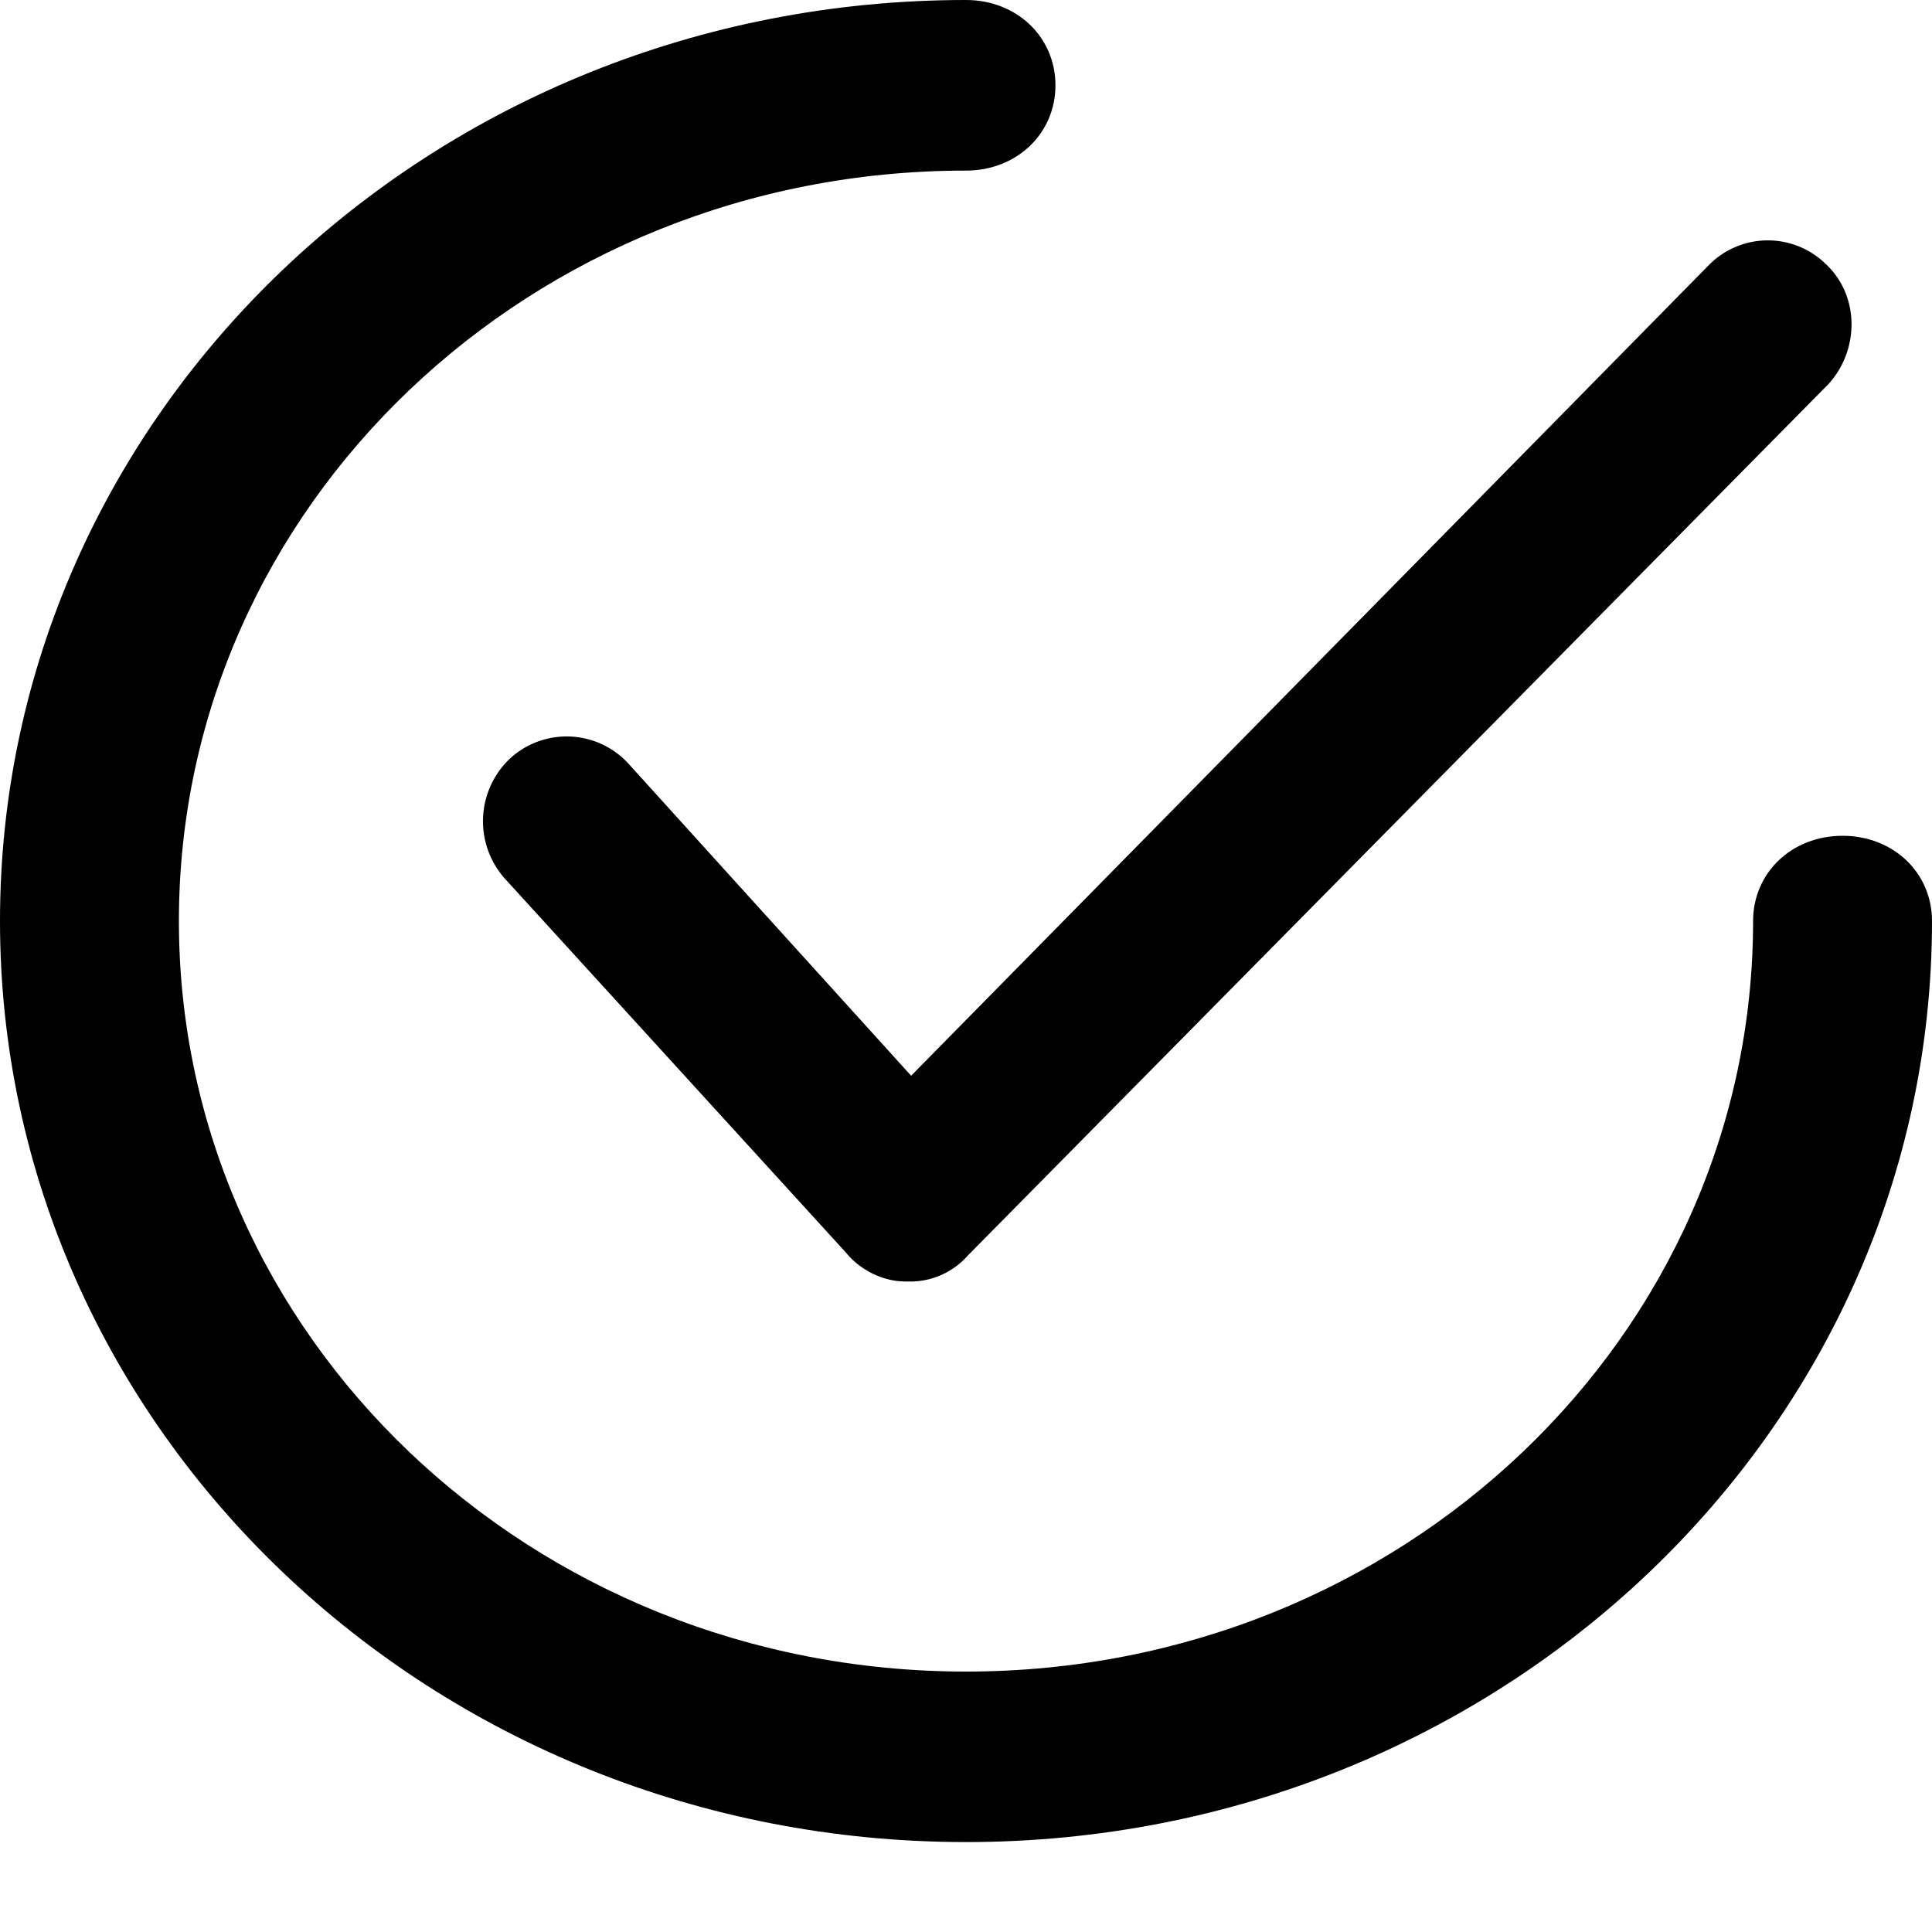 <svg width="20" height="20" fill="none" xmlns="http://www.w3.org/2000/svg"><path d="M6.51 7.91a.867.867 0 0 0-1.228-.06.893.893 0 0 0-.058 1.243L8.76 12.97c.146.178.38.296.613.296h.03a.792.792 0 0 0 .613-.266l8.913-9.025c.322-.355.322-.917-.03-1.243a.857.857 0 0 0-1.197 0l-8.27 8.404L6.51 7.91z" fill="currentColor"/><path d="M19.074 8.652c-.525 0-.926.382-.926.882 0 4.297-3.642 7.77-8.148 7.77s-8.148-3.473-8.148-7.77c0-4.296 3.642-7.768 8.148-7.768.525 0 .926-.383.926-.883S10.525 0 10 0C4.475 0 0 4.267 0 9.534c0 5.268 4.475 9.535 10 9.535s10-4.267 10-9.535c0-.5-.401-.882-.926-.882z" fill="currentColor"/></svg>
